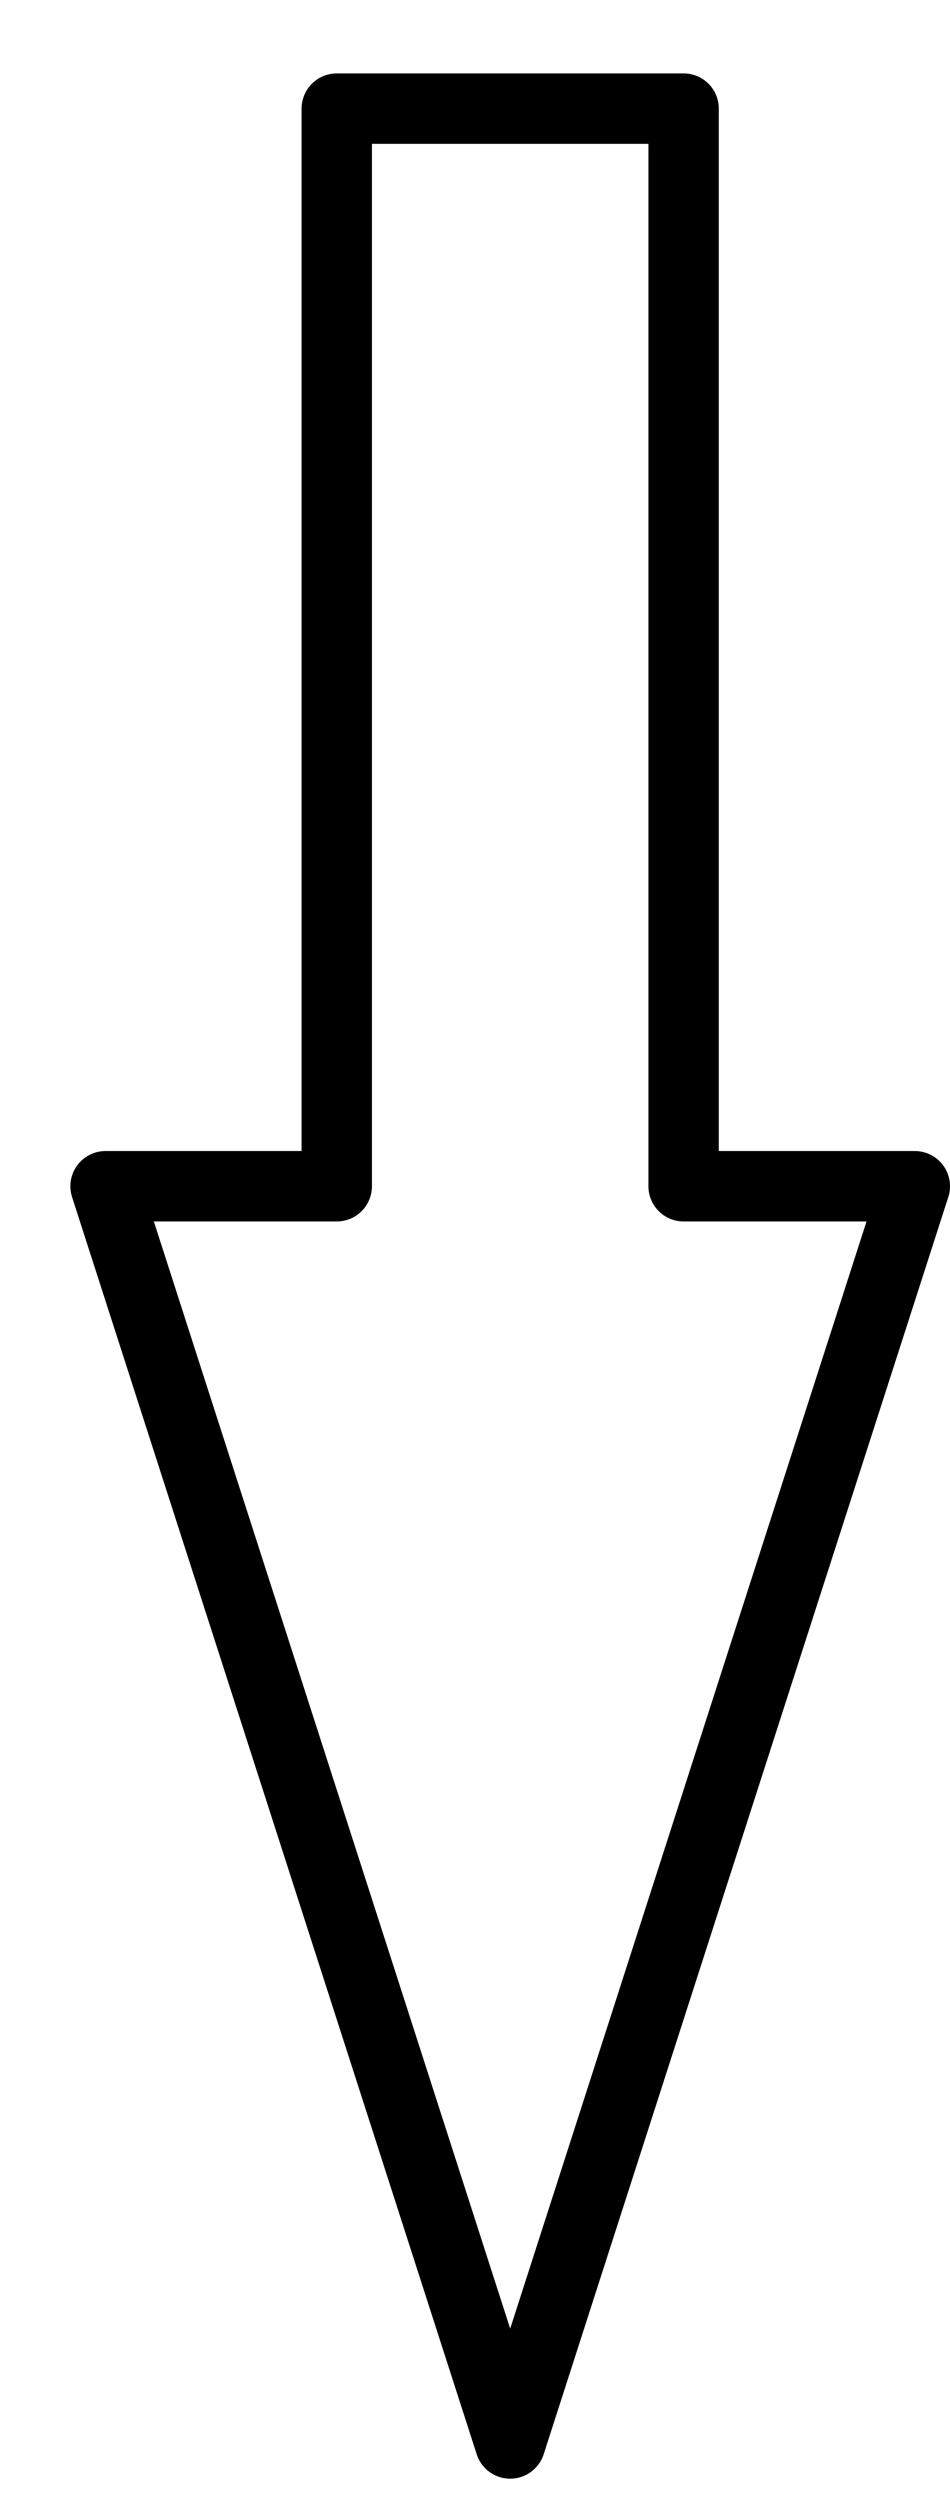 <svg width="27" height="71" viewBox="0 0 27 71" fill="none" xmlns="http://www.w3.org/2000/svg">
<g filter="url(#filter0_d_1_102)">
<path d="M17.429 1.085L17.429 31.689L24 31.689L12.5 67.394L1 31.689L7.571 31.689L7.571 1.085L17.429 1.085Z" fill="white"/>
<path d="M17.429 1.085L17.429 31.689L24 31.689L12.5 67.394L1 31.689L7.571 31.689L7.571 1.085L17.429 1.085Z" stroke="black" stroke-width="2" stroke-linecap="round" stroke-linejoin="round"/>
</g>
<defs>
<filter id="filter0_d_1_102" x="0" y="0.085" width="27" height="70.309" filterUnits="userSpaceOnUse" color-interpolation-filters="sRGB">
<feFlood flood-opacity="0" result="BackgroundImageFix"/>
<feColorMatrix in="SourceAlpha" type="matrix" values="0 0 0 0 0 0 0 0 0 0 0 0 0 0 0 0 0 0 127 0" result="hardAlpha"/>
<feOffset dx="2" dy="2"/>
<feComposite in2="hardAlpha" operator="out"/>
<feColorMatrix type="matrix" values="0 0 0 0 0 0 0 0 0 0 0 0 0 0 0 0 0 0 1 0"/>
<feBlend mode="normal" in2="BackgroundImageFix" result="effect1_dropShadow_1_102"/>
<feBlend mode="normal" in="SourceGraphic" in2="effect1_dropShadow_1_102" result="shape"/>
</filter>
</defs>
</svg>
